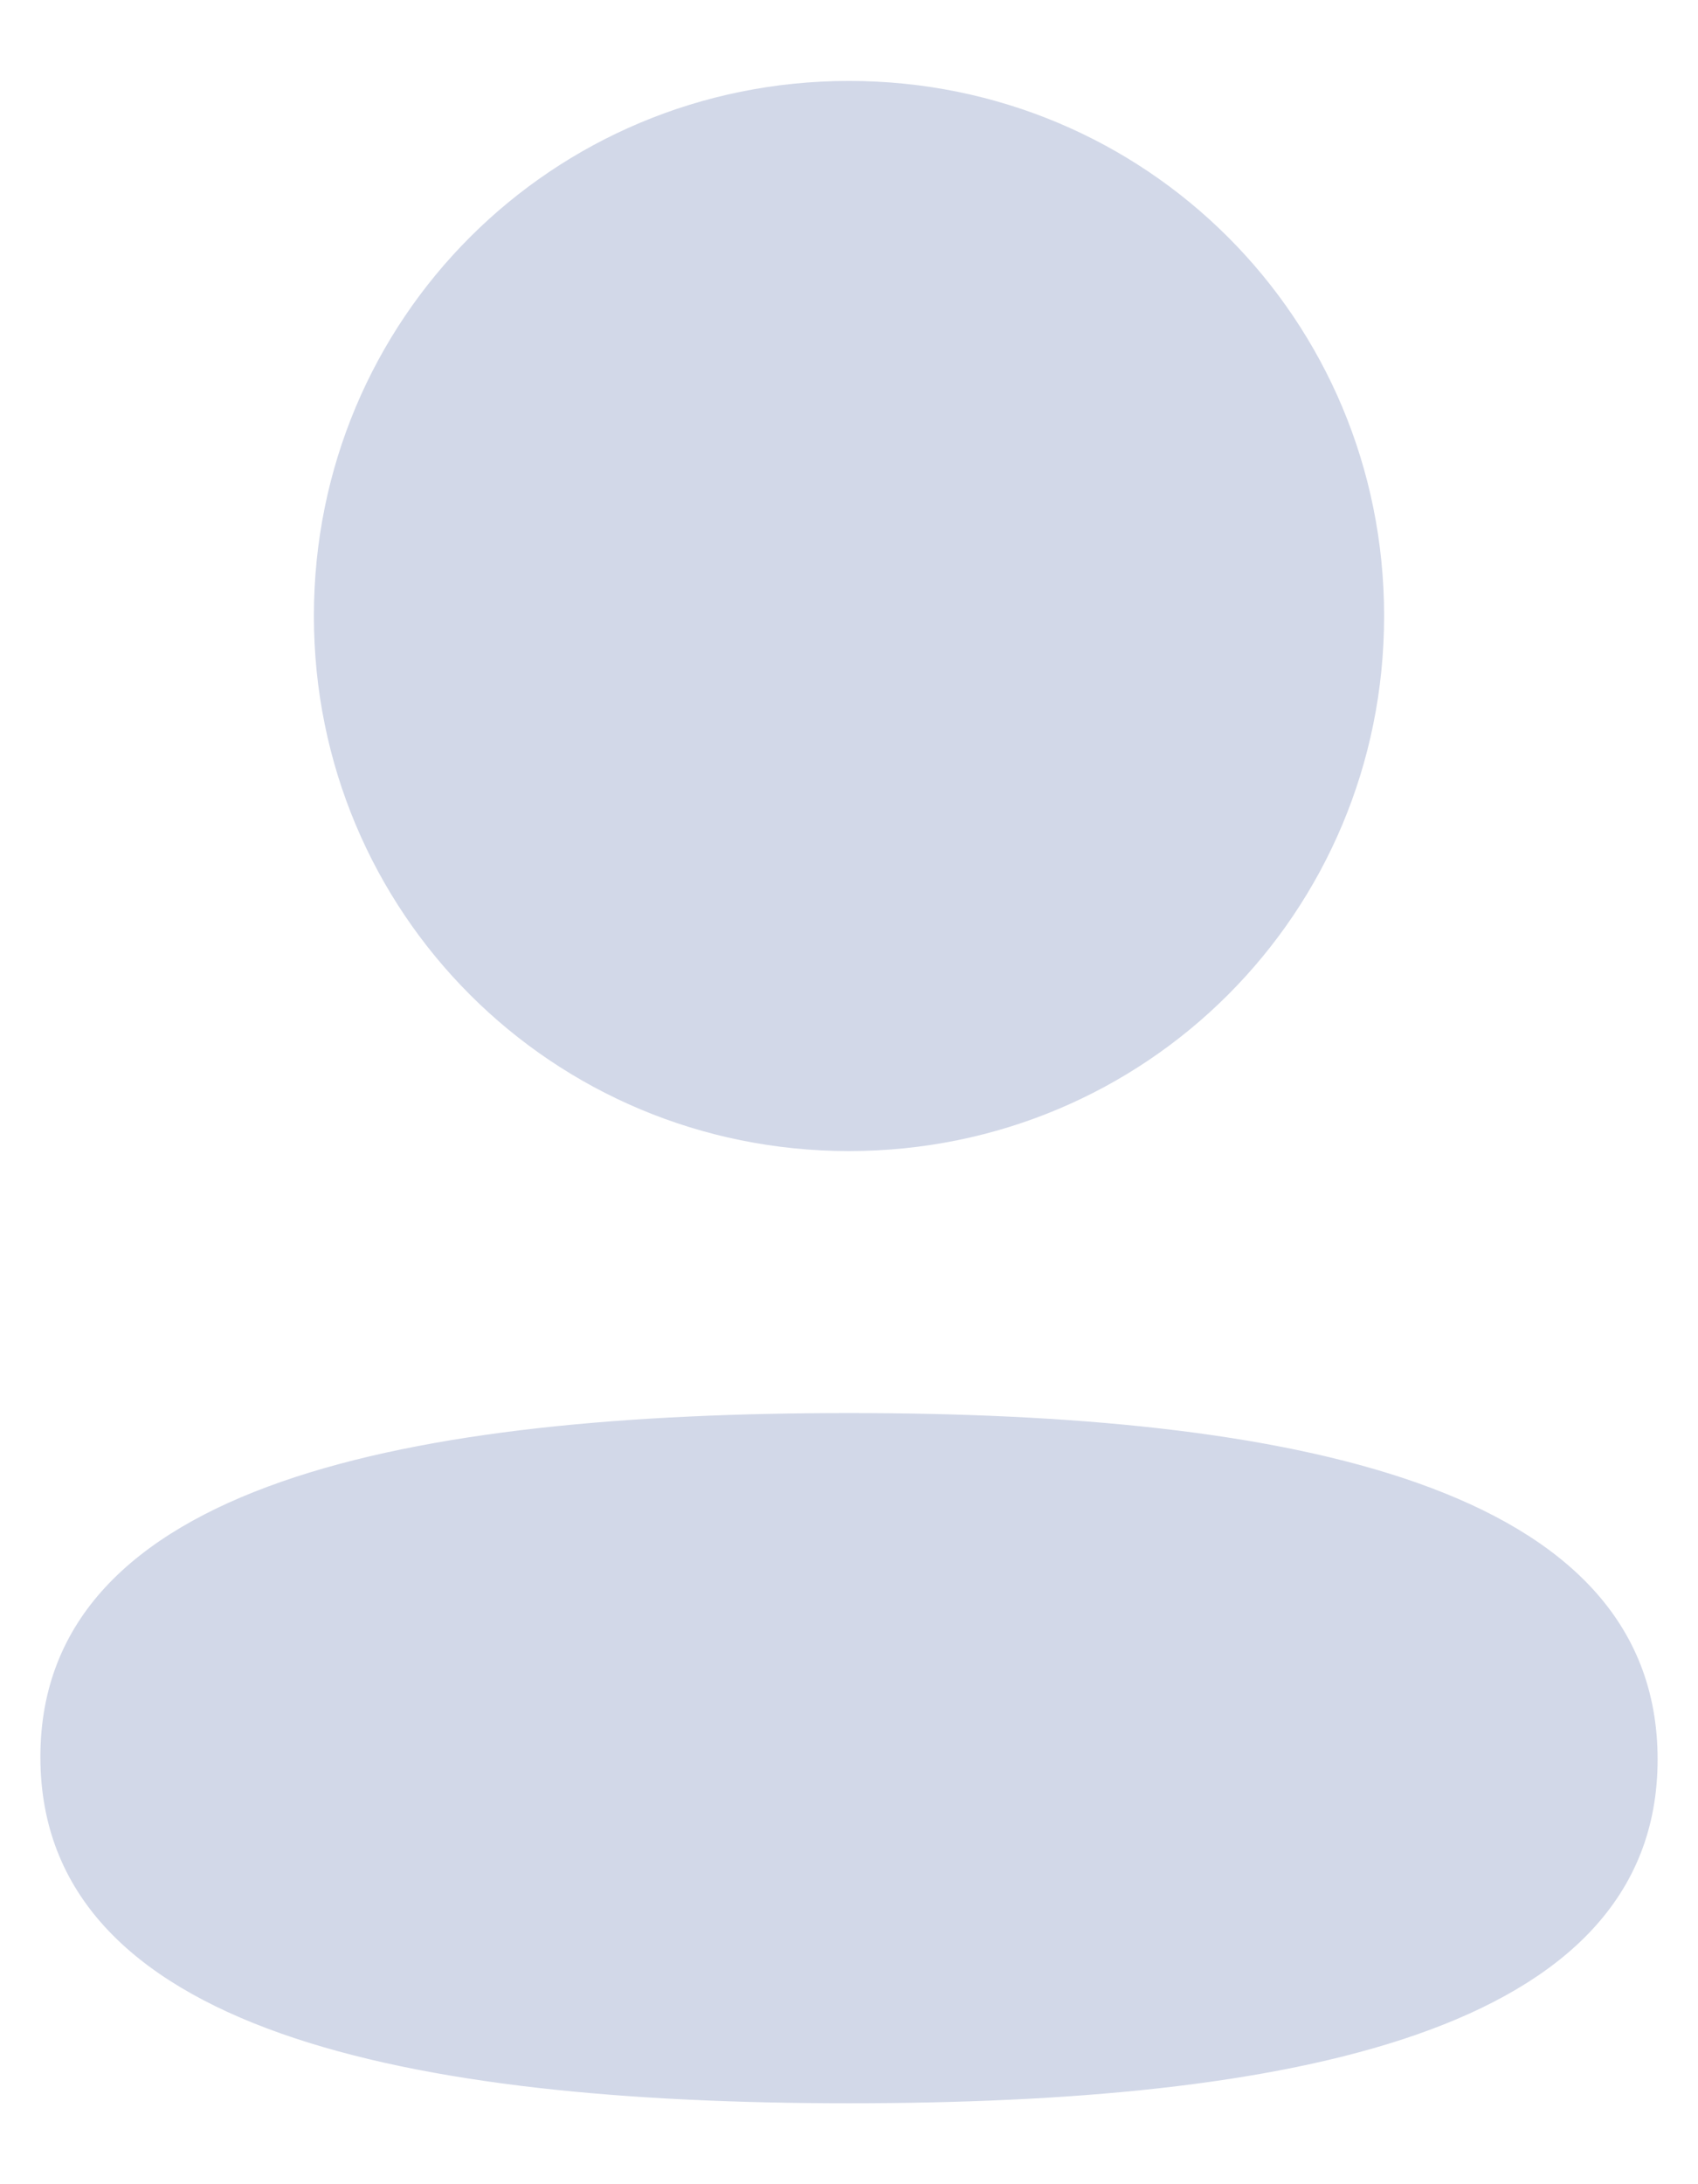 <svg width="14" height="18" viewBox="0 0 14 18" fill="none" xmlns="http://www.w3.org/2000/svg">
<path fill-rule="evenodd" clip-rule="evenodd" d="M11.412 5.076C11.412 7.523 9.449 9.486 7 9.486C4.552 9.486 2.588 7.523 2.588 5.076C2.588 2.628 4.552 0.667 7 0.667C9.449 0.667 11.412 2.628 11.412 5.076ZM7 17.333C3.385 17.333 0.333 16.746 0.333 14.479C0.333 12.212 3.404 11.645 7 11.645C10.616 11.645 13.667 12.232 13.667 14.499C13.667 16.767 10.595 17.333 7 17.333Z" fill="#D2D8E8"/>
</svg>
